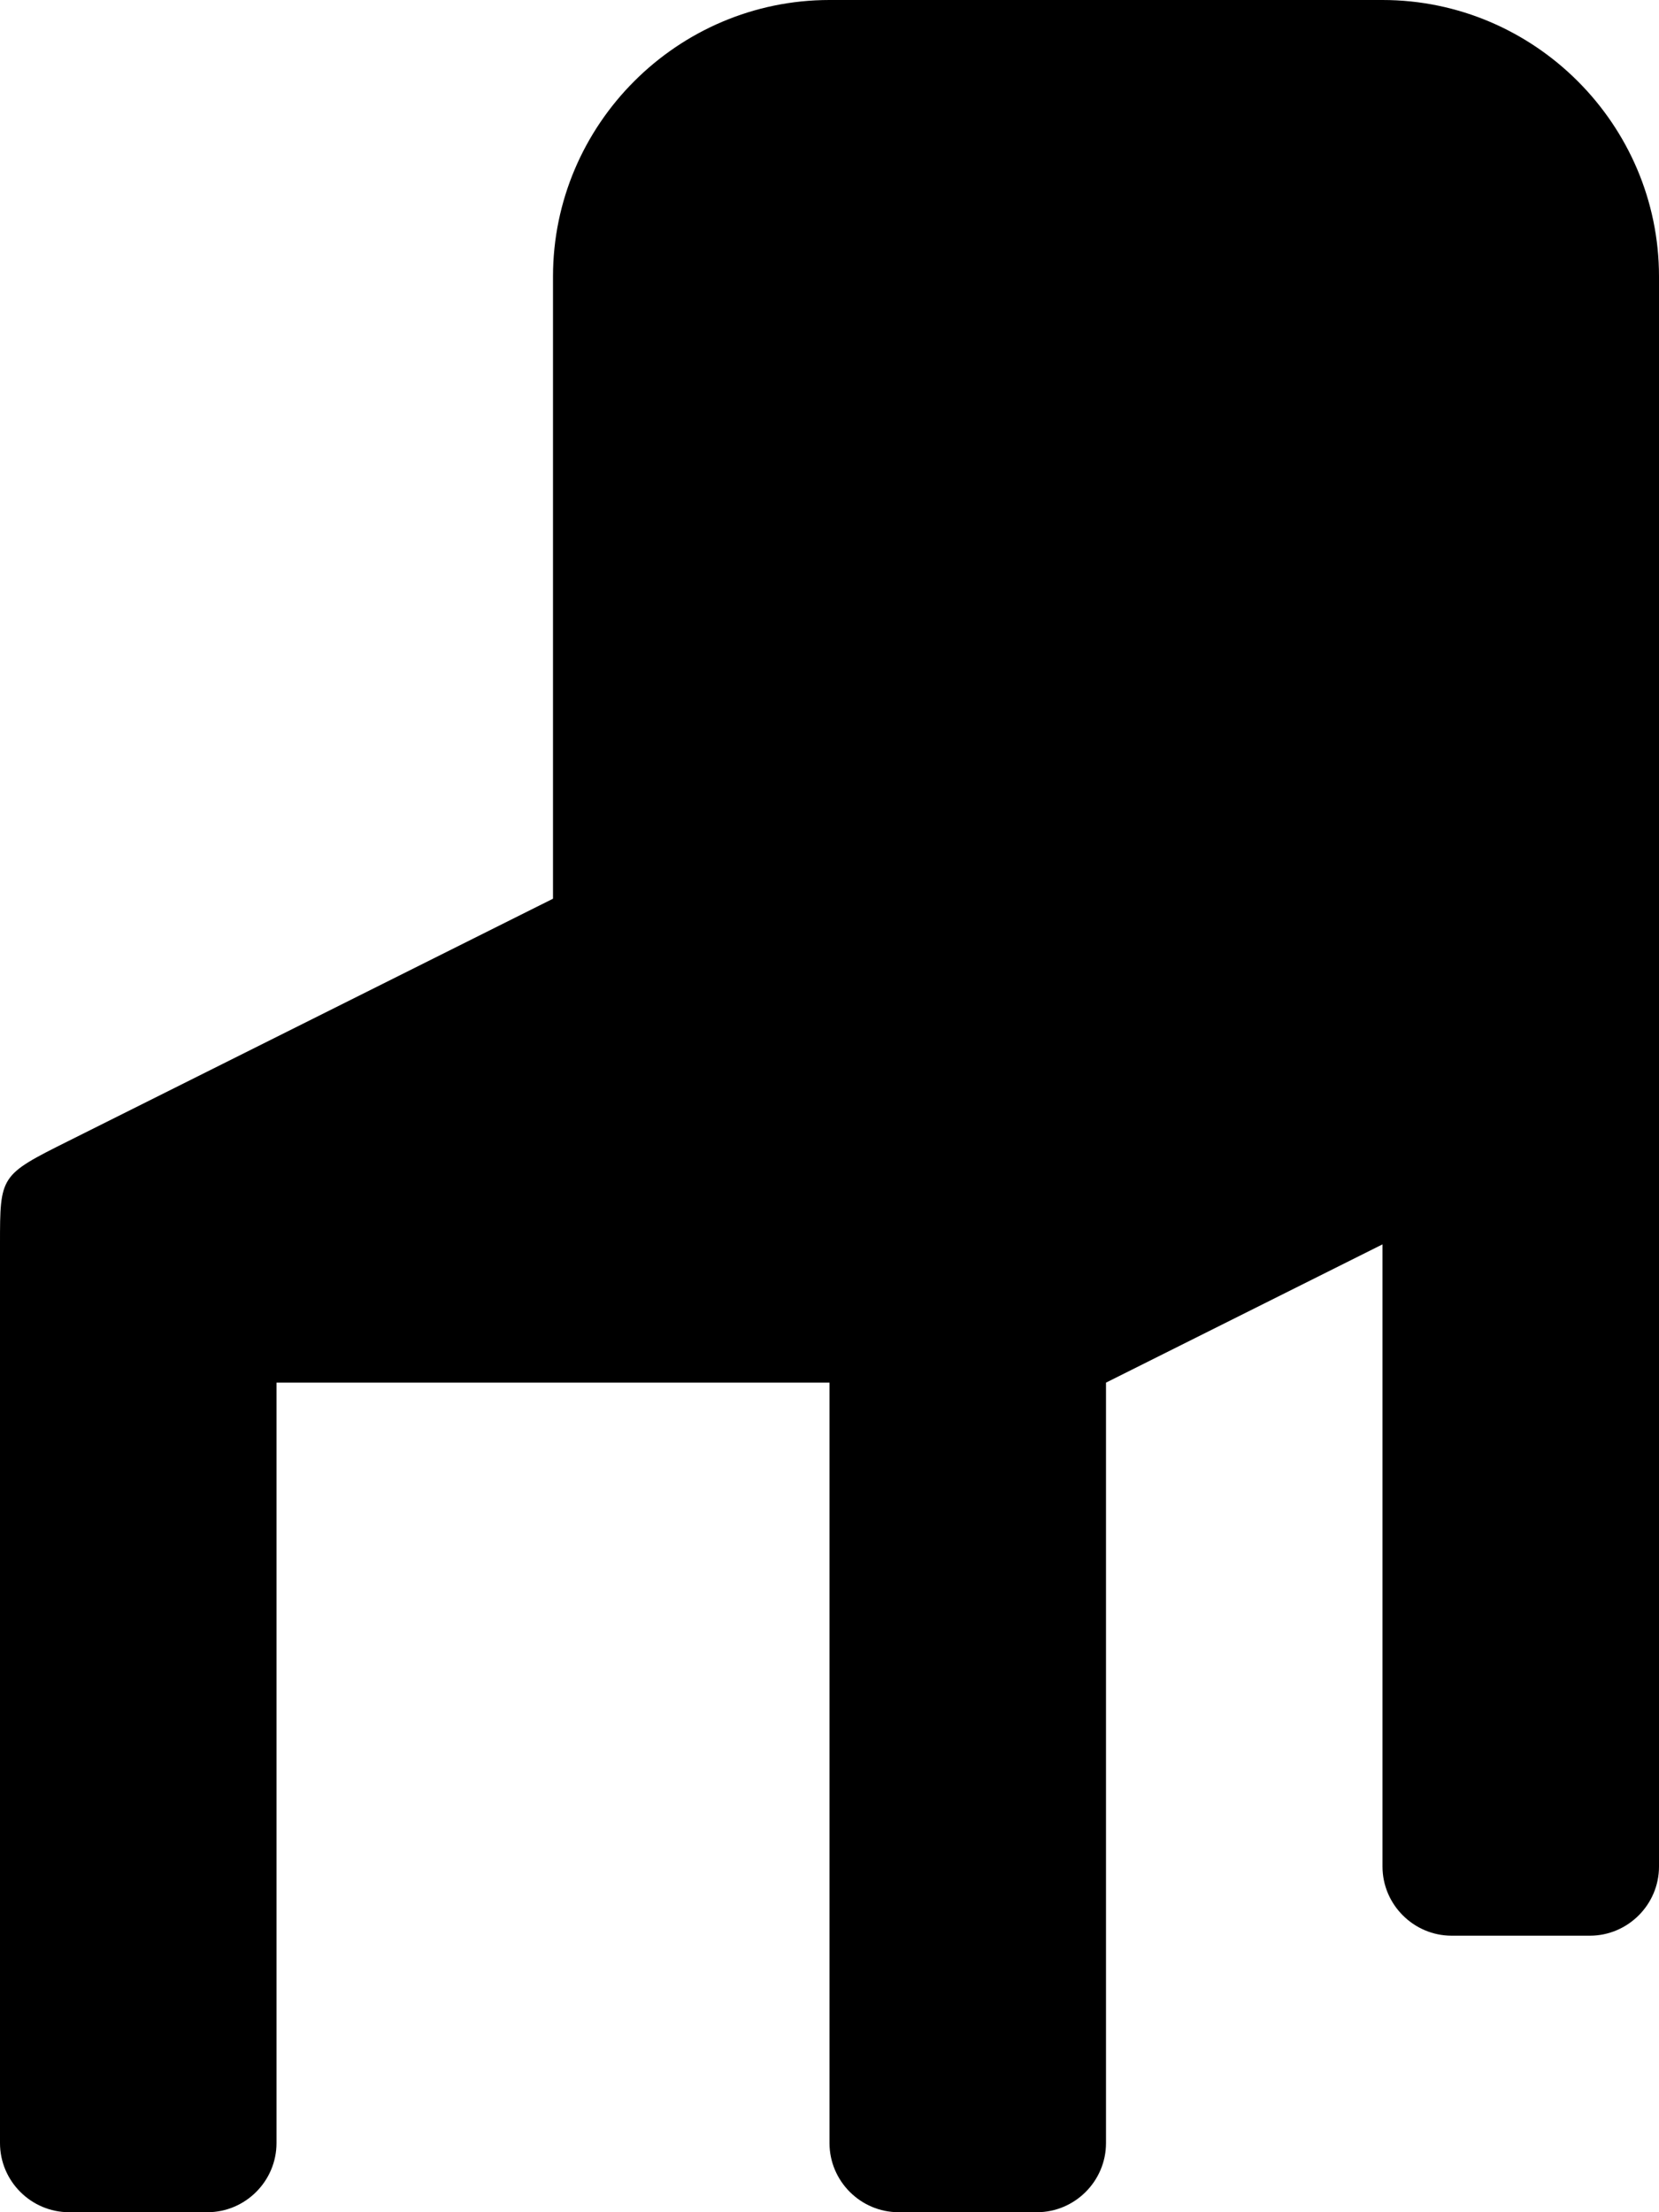<svg xmlns="http://www.w3.org/2000/svg" width="384" height="512" viewBox="0 0 384 512"><path d="M384 432c0 8.8-7.2 16-16 16h-32c-8.78 0-16-7.2-16-16V288l-64 32v176c0 8.8-7.2 16-16 16h-32c-8.8 0-16-7.2-16-16V320H64v176c0 8.8-7.2 16-16 16H16c-8.8 0-16-7.2-16-16V288c0-16 0-16 15.85-23.93L128 208V64c0-35.2 28.8-64 64-64h128c35.2 0 64 28.8 64 64v368z"/></svg>
